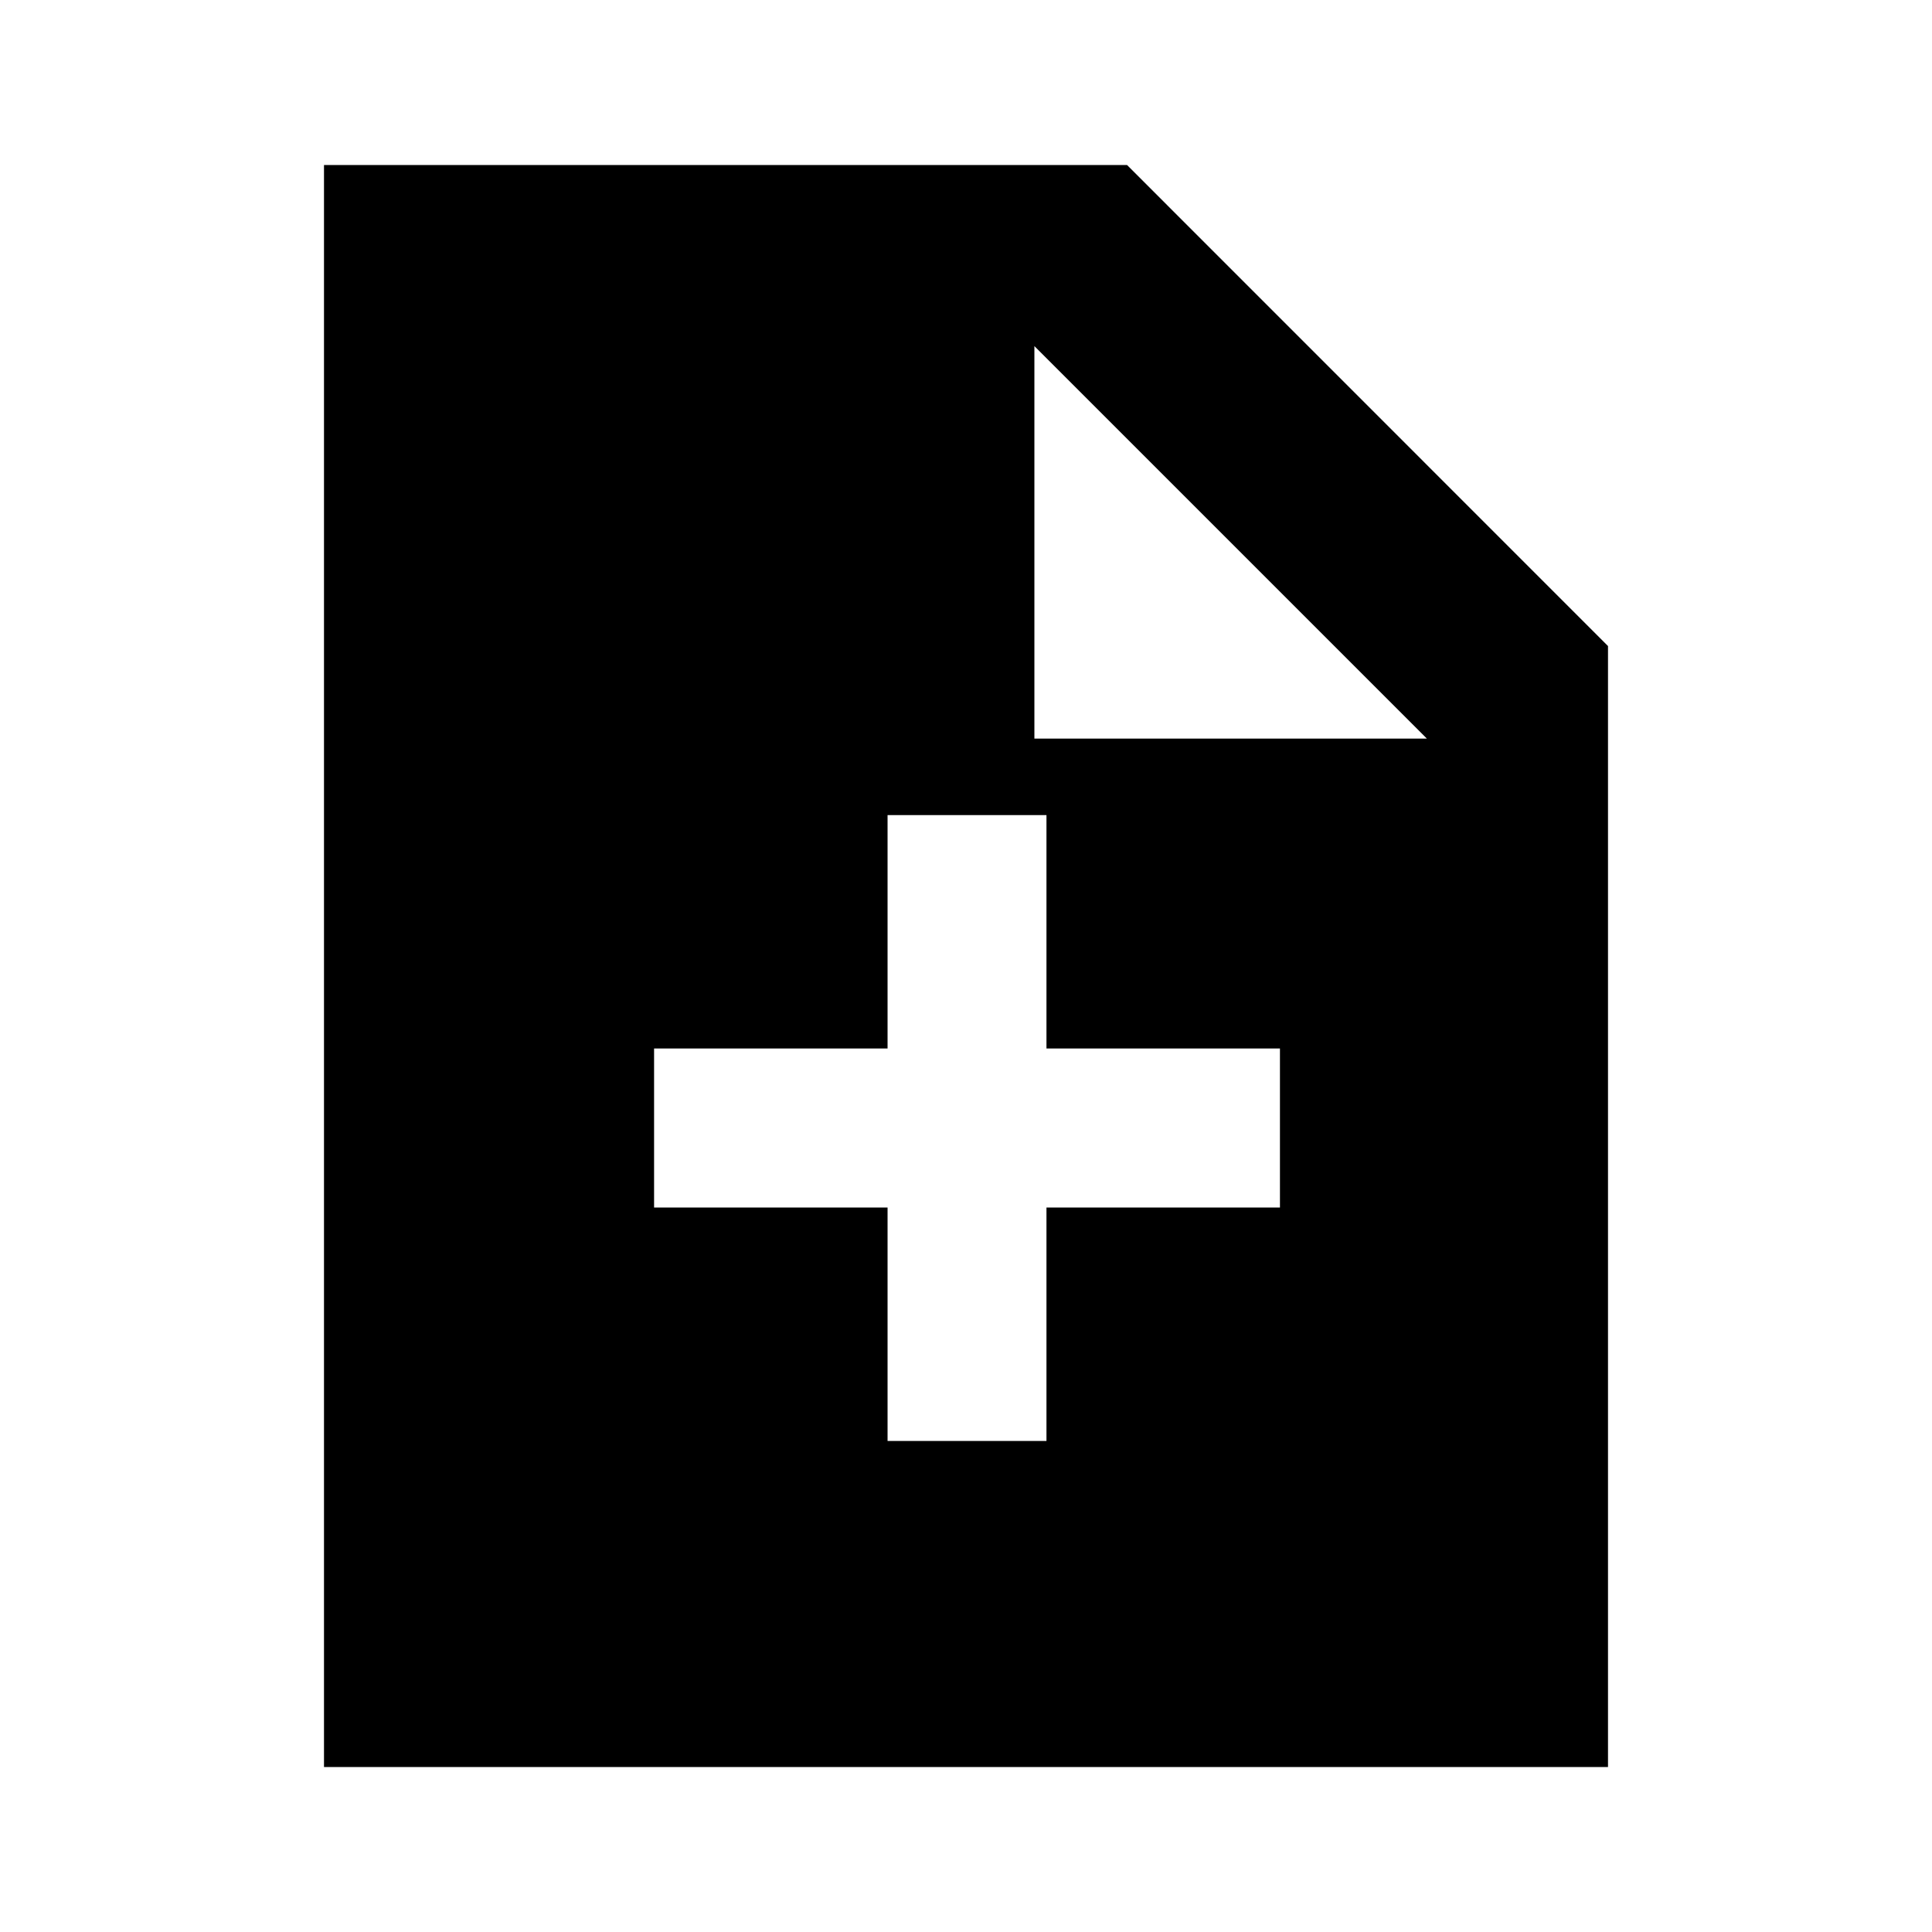 <svg xmlns="http://www.w3.org/2000/svg" height="20" width="20"><path d="M9.188 14.917H10.833V12.5H13.25V10.854H10.833V8.438H9.188V10.854H6.771V12.5H9.188ZM3.354 18.292V1.708H11.667L16.646 6.688V18.292ZM10.708 7.646H14.771L10.708 3.583Z"/></svg>